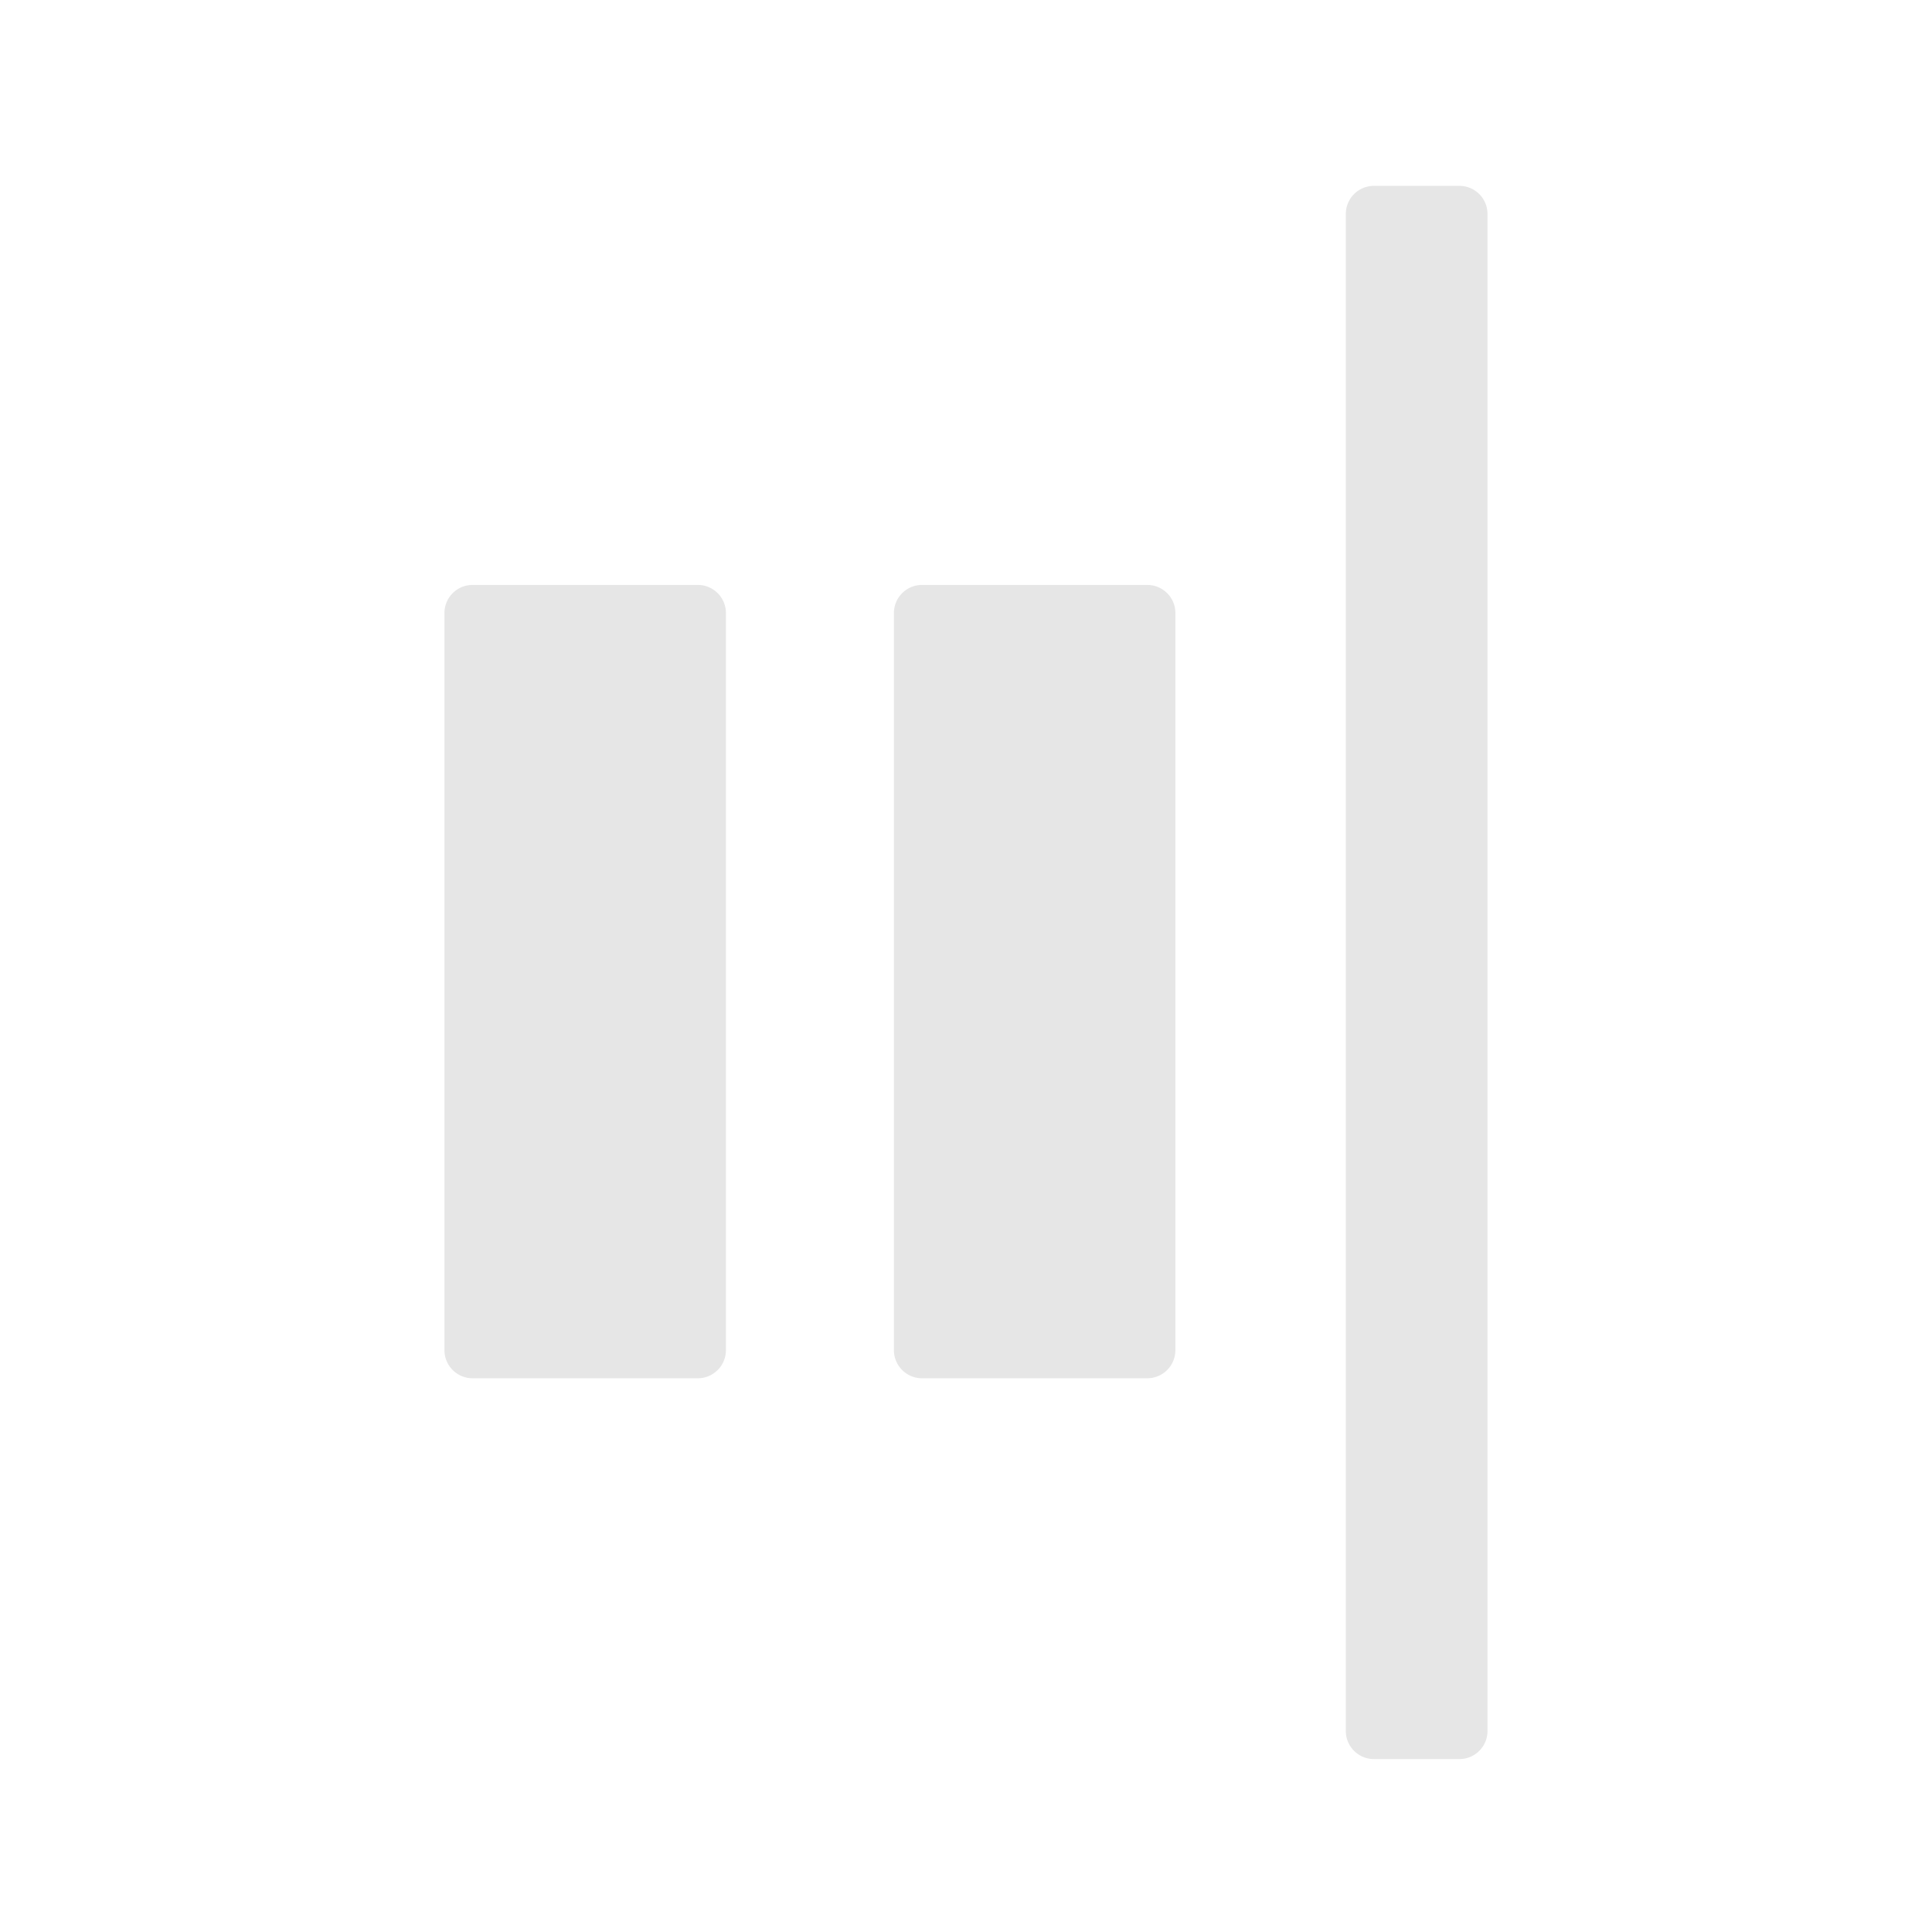 <?xml version="1.0" standalone="no"?><!DOCTYPE svg PUBLIC "-//W3C//DTD SVG 1.1//EN" "http://www.w3.org/Graphics/SVG/1.1/DTD/svg11.dtd"><svg t="1695369899422" class="icon" viewBox="0 0 1024 1024" version="1.1" xmlns="http://www.w3.org/2000/svg" p-id="16857" xmlns:xlink="http://www.w3.org/1999/xlink"><path d="M384.752 324.925a14.897 14.897 0 0 0-14.897-14.897H250.464a14.897 14.897 0 0 0-14.897 14.897v390.683c0 8.227 6.671 14.897 14.897 14.897h119.391a14.897 14.897 0 0 0 14.897-14.897V324.898z m238.228 0a14.897 14.897 0 0 0-14.897-14.897h-119.391a14.897 14.897 0 0 0-14.897 14.897v390.683c0 8.227 6.671 14.897 14.897 14.897h119.391a14.897 14.897 0 0 0 14.897-14.897V324.898zM788.407 113.407a14.897 14.897 0 0 0-14.897-14.897H728.211a14.897 14.897 0 0 0-14.897 14.897v804.041c0 8.227 6.671 14.897 14.897 14.897h45.299a14.897 14.897 0 0 0 14.897-14.897V113.407z" p-id="16858" fill="#e6e6e6"></path></svg>